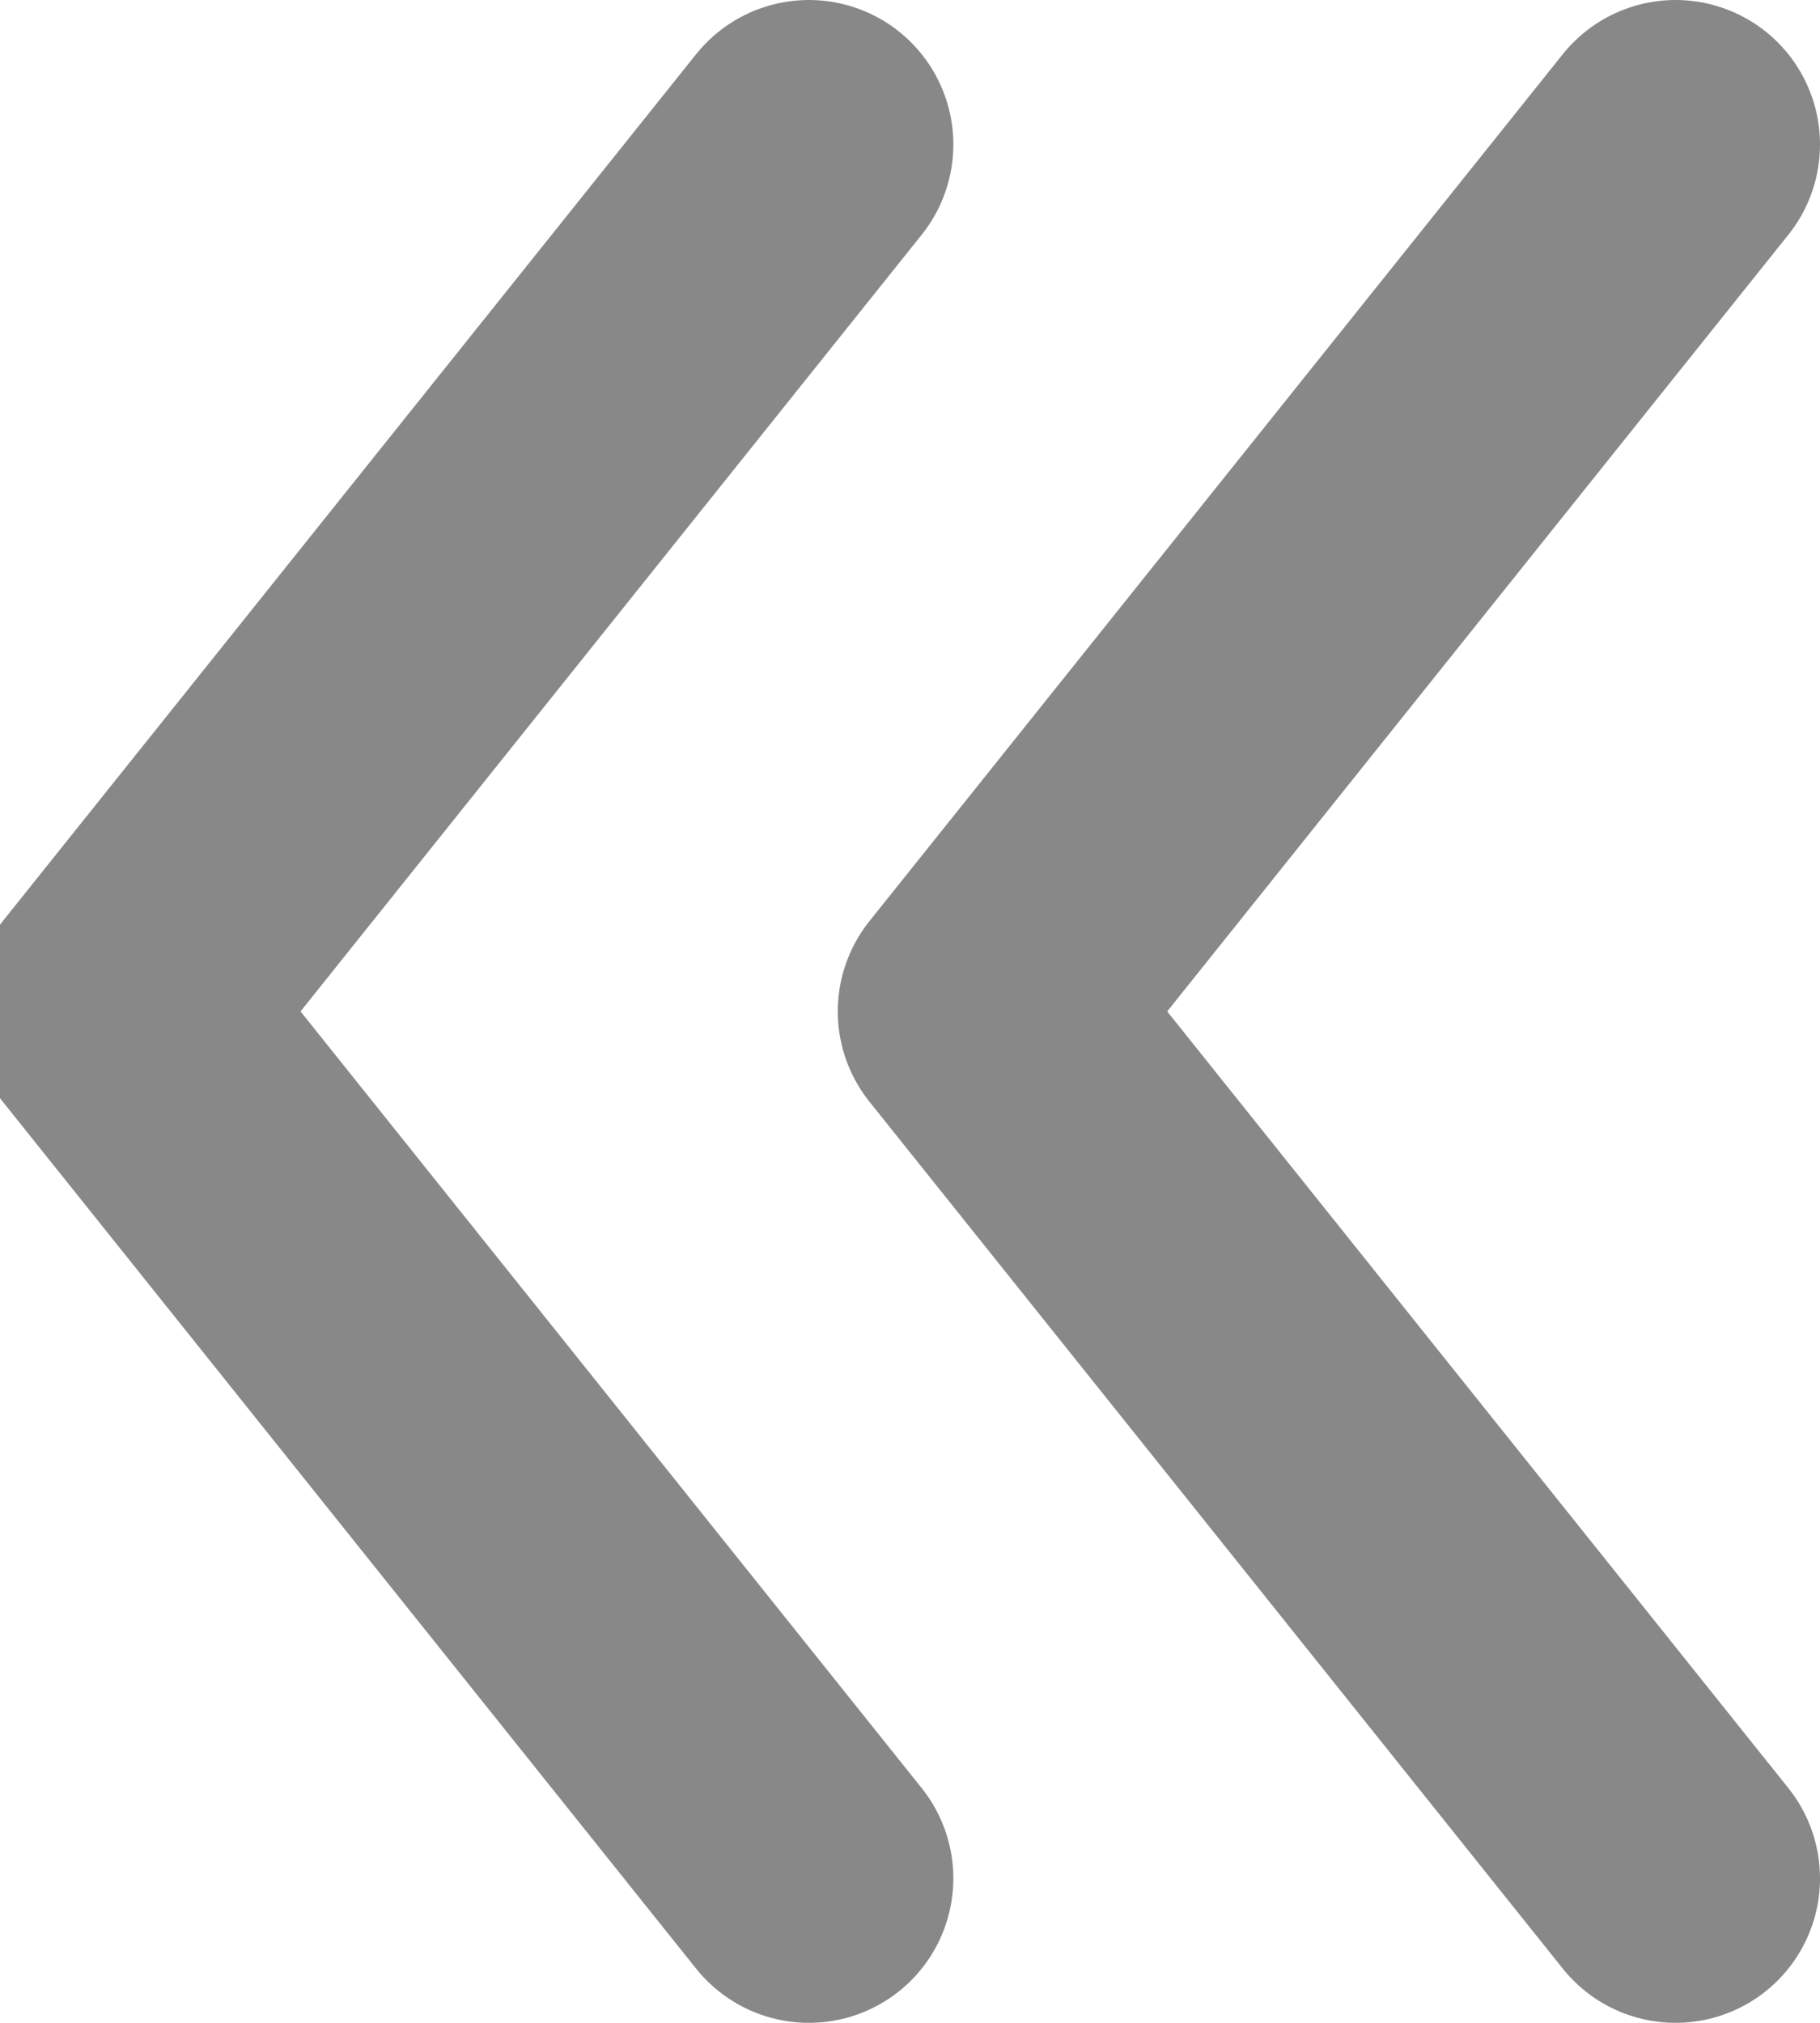 <svg id="_" data-name="&lt;&lt;" xmlns="http://www.w3.org/2000/svg" width="12.6" height="14" viewBox="0 0 12.6 14">
  <defs>
    <style>
      .cls-1 {
        fill: none;
        stroke: #888;
        stroke-linecap: round;
        stroke-linejoin: round;
        stroke-width: 2px;
        fill-rule: evenodd;
      }
    </style>
  </defs>
  <path id="_복사_3" data-name="&lt; 복사 3" class="cls-1" d="M1049.88,2601l-4.8,6,4.8,6" transform="translate(-1044.28 -2600)"/>
  <path id="_복사_4" data-name="&lt; 복사 4" class="cls-1" d="M1055.88,2601l-4.8,6,4.8,6" transform="translate(-1044.28 -2600)"/>
</svg>
